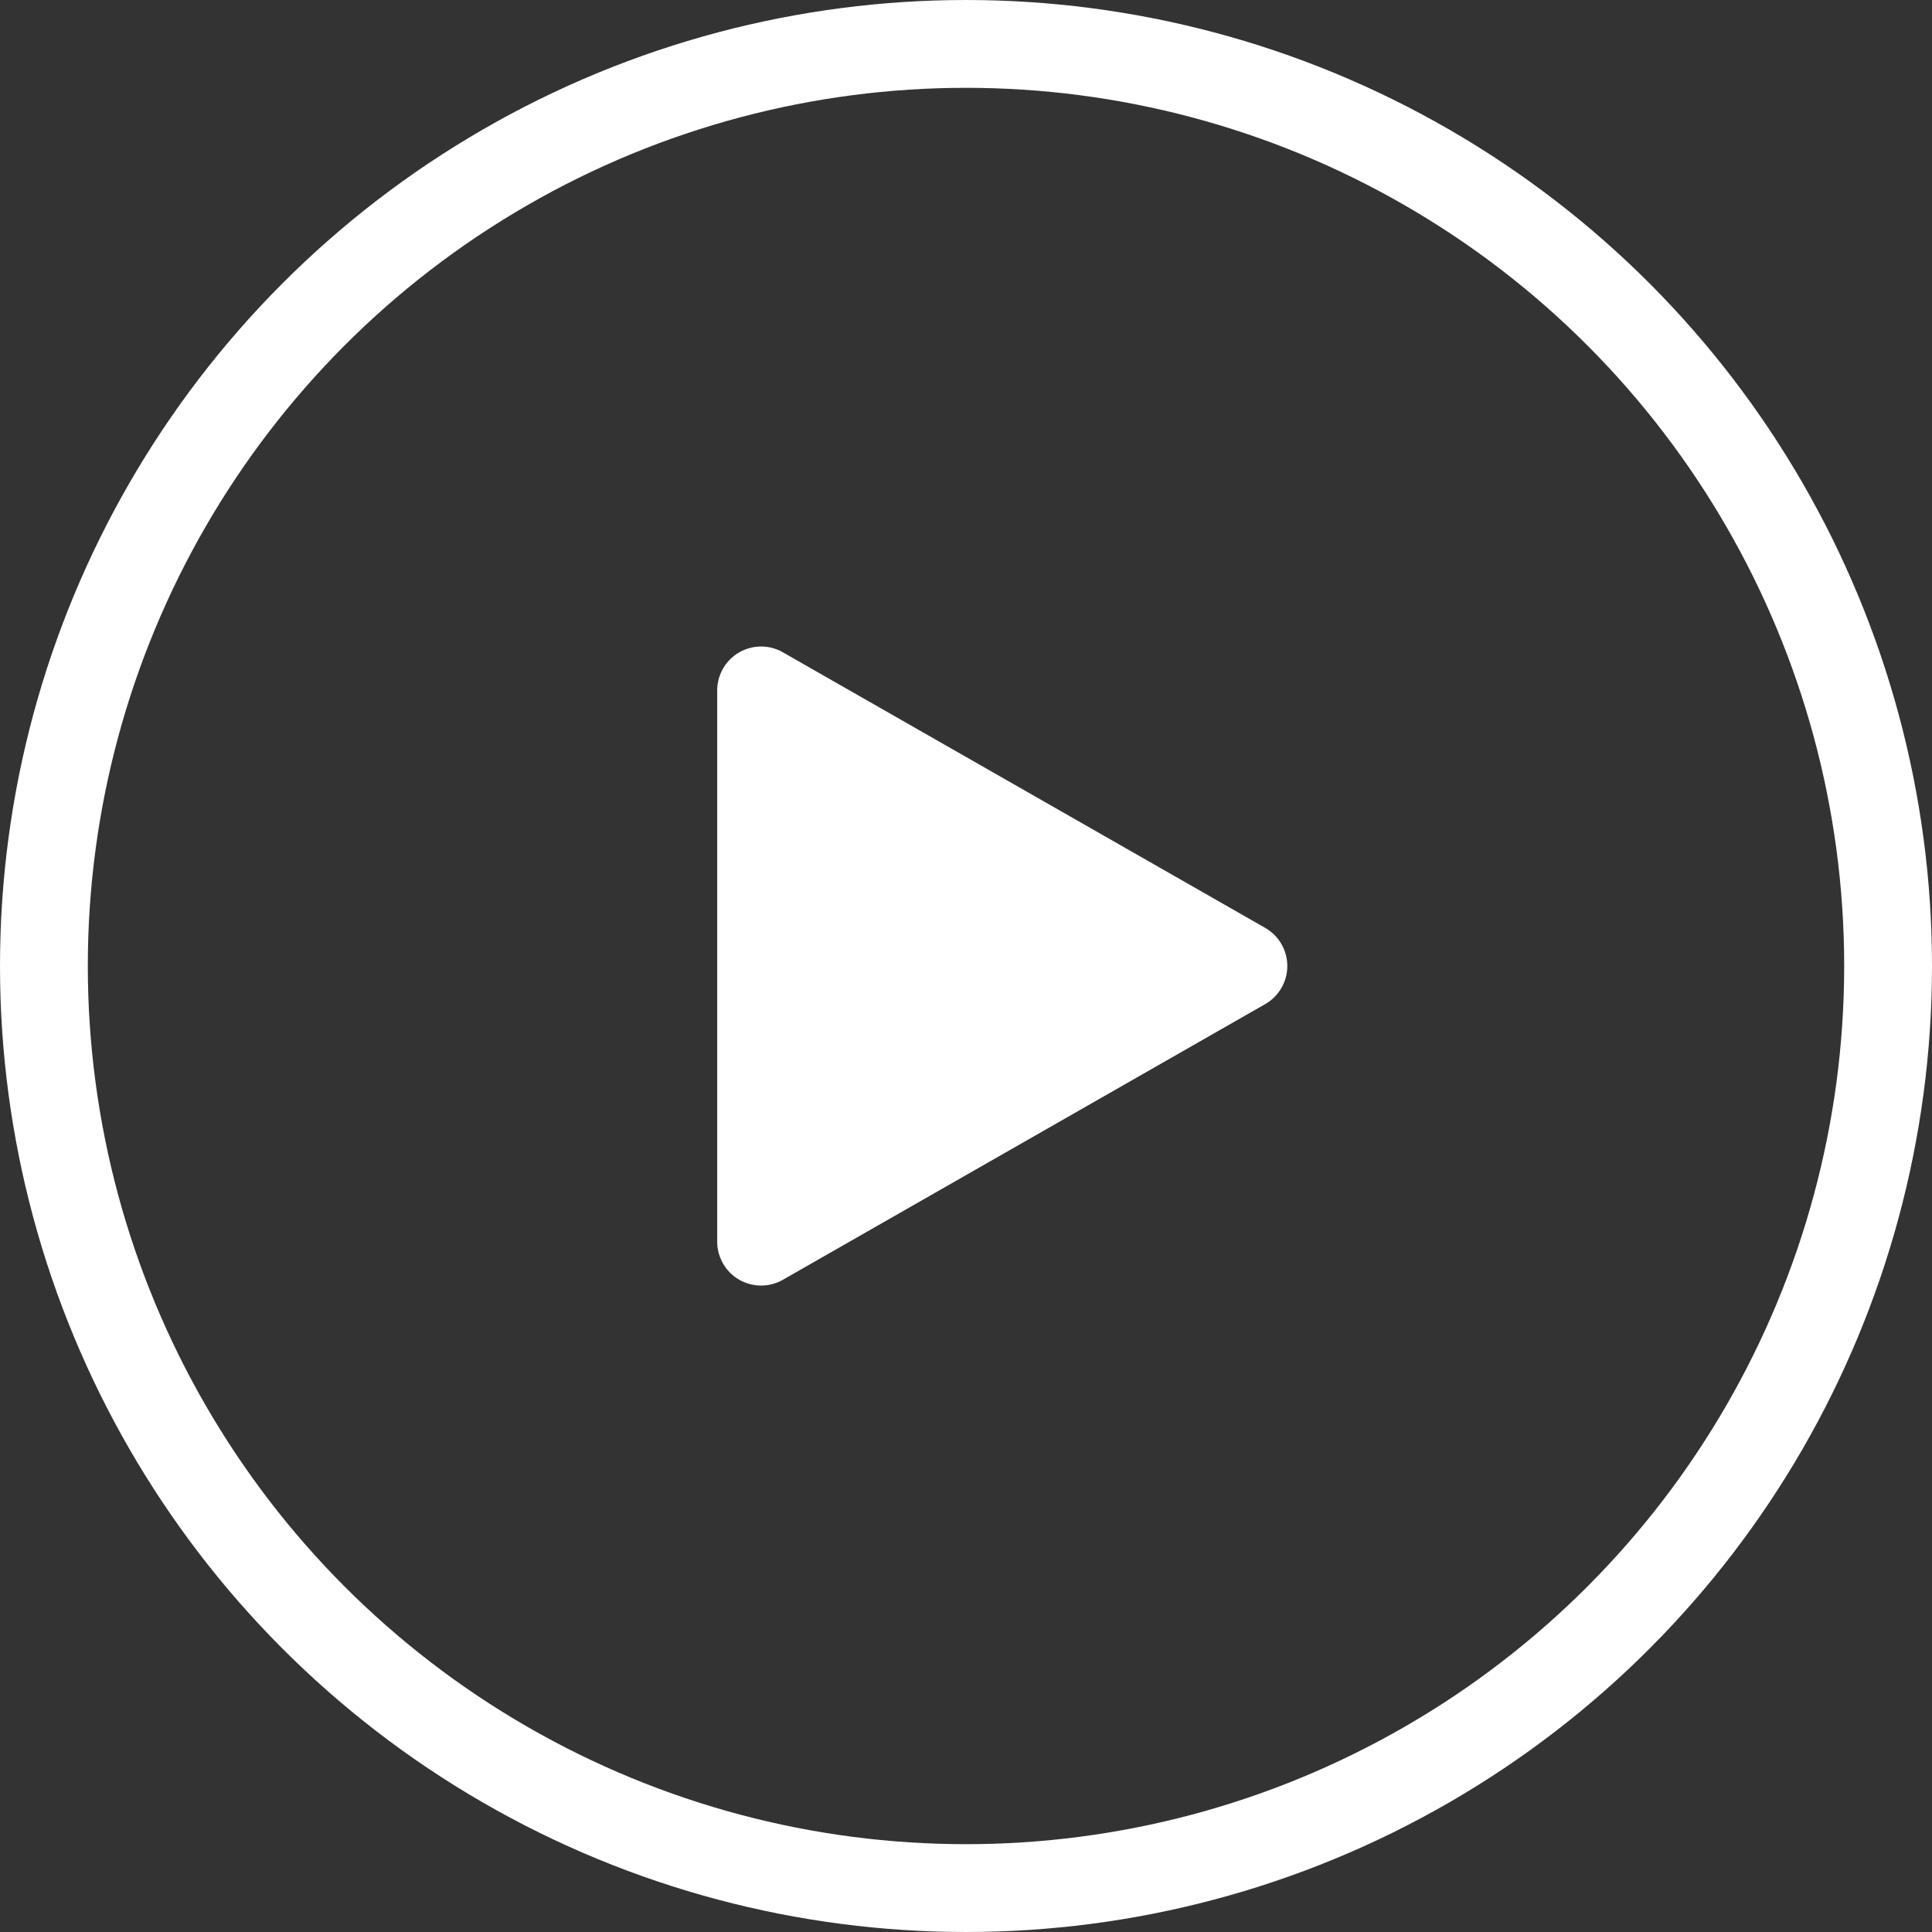 <svg id="Group_2" data-name="Group 2" xmlns="http://www.w3.org/2000/svg" width="22" height="22" viewBox="0 0 22 22">
  <rect x="0" y="0" width="22" height="22" fill="#333333" stroke="none"/>
  <g id="Oval" fill="none" stroke="#fff" stroke-miterlimit="10" stroke-width="1">
    <circle cx="11" cy="11" r="11" stroke="none"/>
    <circle cx="11" cy="11" r="10.5" fill="none"/>
  </g>
  <path id="Triangle" d="M3.566.76a.5.5,0,0,1,.868,0L7.573,6.252A.5.5,0,0,1,7.138,7H.862a.5.5,0,0,1-.434-.748Z" transform="translate(15.167 7) rotate(90)" fill="#fff"/>
</svg>
